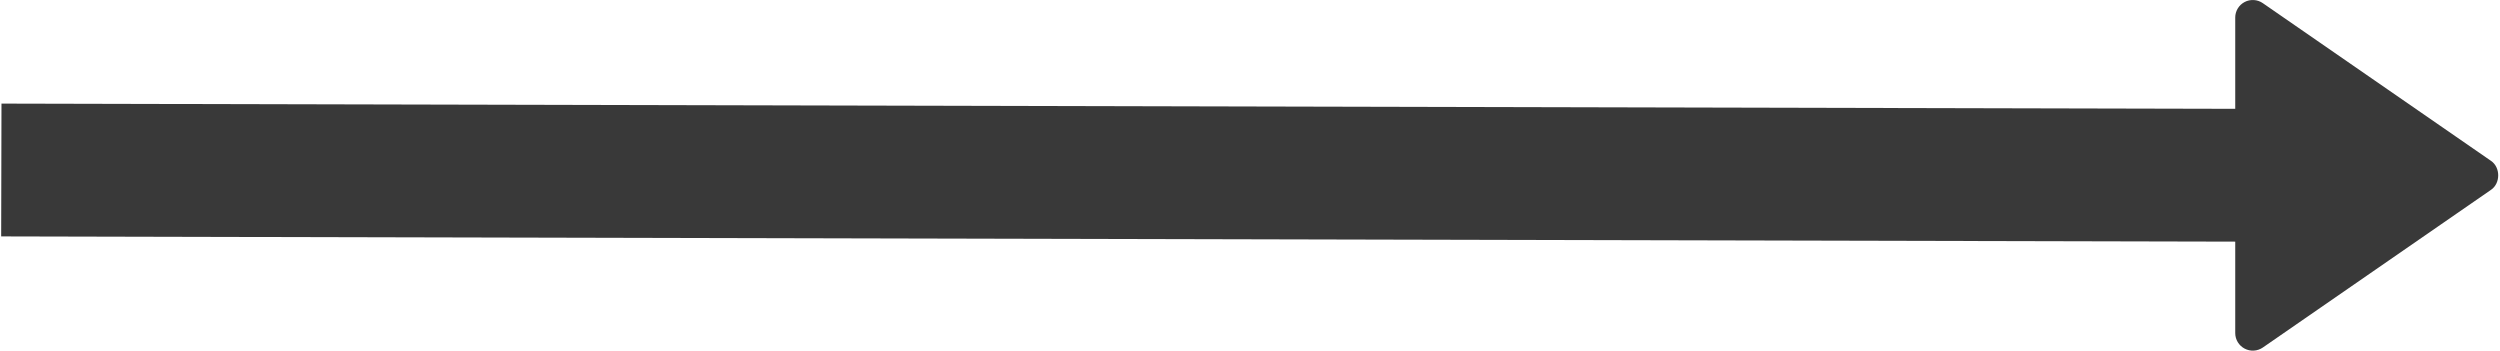 <svg version="1.1" xmlns="http://www.w3.org/2000/svg" xmlns:xlink="http://www.w3.org/1999/xlink" width="941" height="132" viewBox="0,0,256,35.906"><g fill="none" fill-rule="nonzero" stroke="none" stroke-width="none" stroke-linecap="butt" stroke-linejoin="miter" stroke-miterlimit="10" stroke-dasharray="" stroke-dashoffset="0" font-family="none" font-weight="none" font-size="none" text-anchor="none" style="mix-blend-mode: normal"><g transform="translate(-0.136,-0.002) scale(0.272,0.272)"><path d="M1,64l852.011,1.992" fill="none" stroke="#393939" stroke-width="50"></path><path d="M842,6.604v118.803c0.004,1.203 0.336,2.382 0.961,3.41c0.625,1.029 1.52,1.867 2.587,2.426c1.067,0.559 2.266,0.817 3.469,0.745c1.203,-0.071 2.363,-0.468 3.357,-1.149l85.953,-59.401c3.564,-2.462 3.564,-8.389 0,-10.857l-85.953,-59.402c-0.991,-0.688 -2.153,-1.091 -3.358,-1.166c-1.204,-0.075 -2.407,0.181 -3.476,0.74c-1.069,0.559 -1.965,1.4 -2.589,2.432c-0.624,1.032 -0.953,2.214 -0.951,3.419z" fill="#393939" stroke="none" stroke-width="1"></path></g></g></svg>
